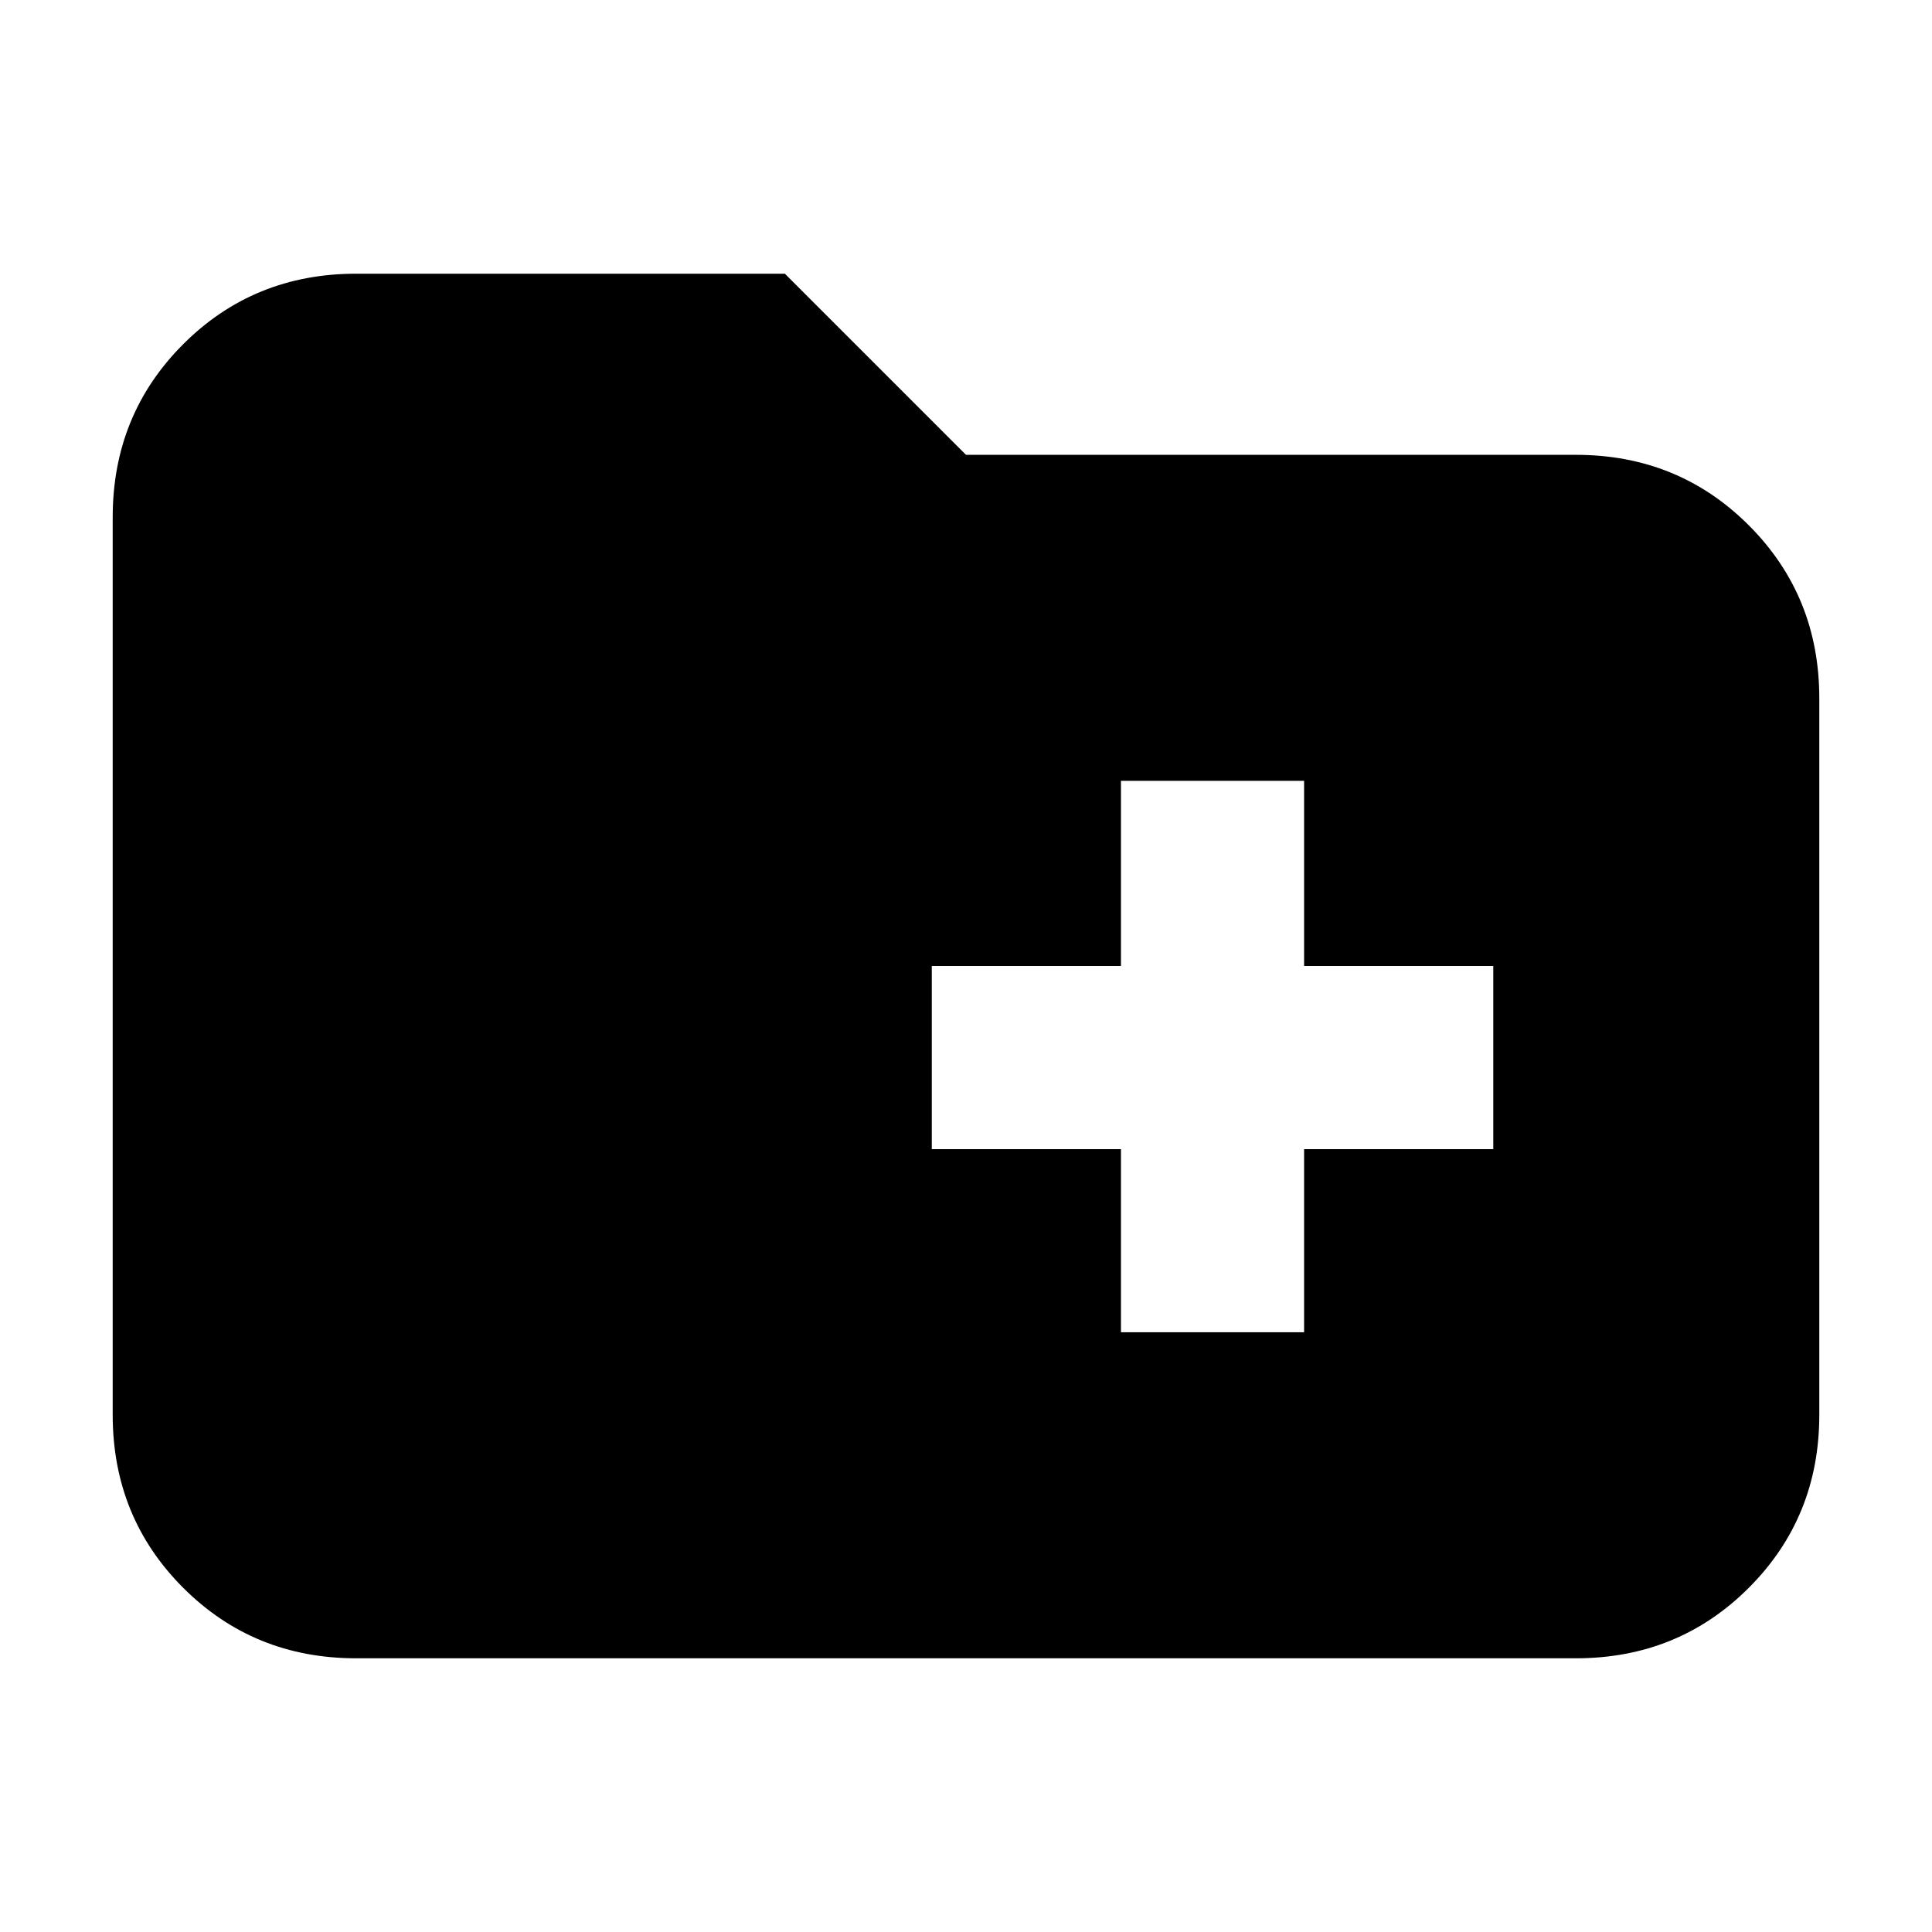 <svg xmlns="http://www.w3.org/2000/svg" height="24" viewBox="0 -960 960 960" width="24"><path d="M557-298h91v-91h94v-91h-94v-92h-91v92h-94v91h94v91ZM177-136q-50.94 0-85.97-35.03T56-257v-446q0-50.94 35.03-85.97T177-824h213l90 90h303q50.94 0 85.97 35.03T904-613v356q0 50.94-35.03 85.97T783-136H177Z"/></svg>